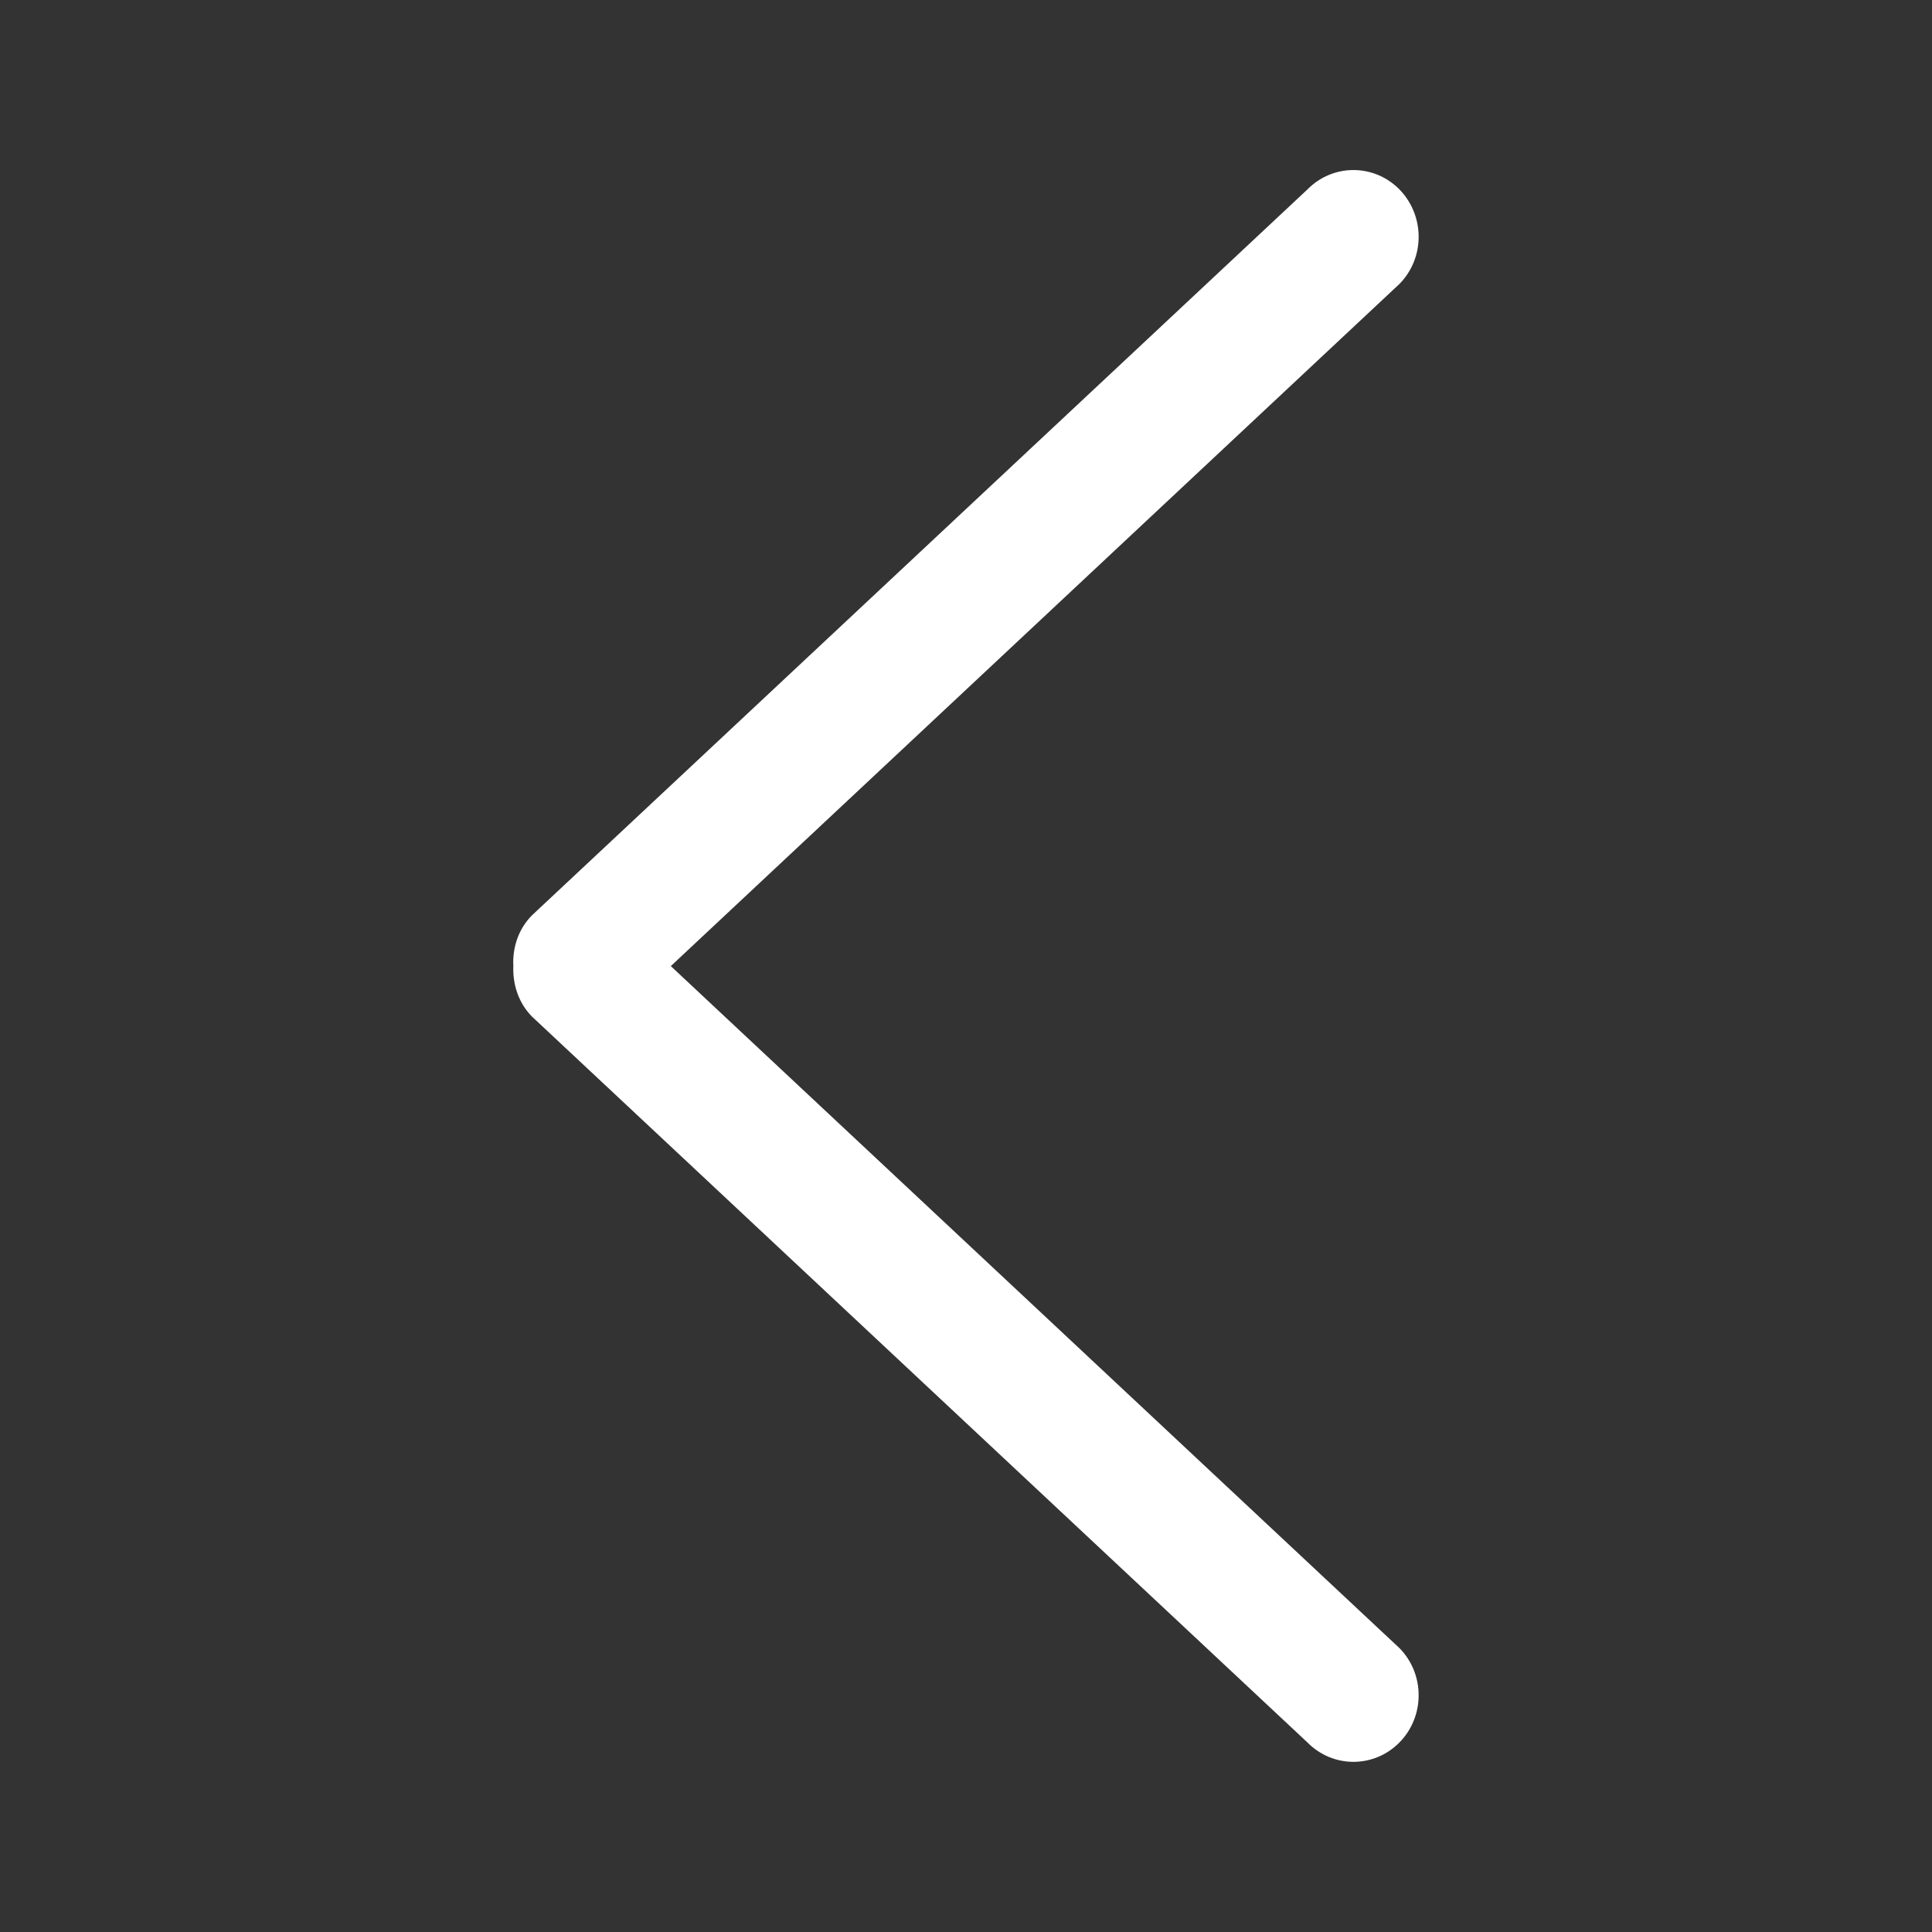 <?xml version="1.0" standalone="no"?><!DOCTYPE svg PUBLIC "-//W3C//DTD SVG 1.1//EN" "http://www.w3.org/Graphics/SVG/1.1/DTD/svg11.dtd"><svg t="1538138751183" class="icon" style="" viewBox="0 0 1024 1024" version="1.1" xmlns="http://www.w3.org/2000/svg" p-id="1213" xmlns:xlink="http://www.w3.org/1999/xlink" width="200" height="200"><rect x="0" y="0" width="1024" height="1024" fill="#333333" stroke="none"/><defs><style type="text/css"></style></defs><path d="M741.778 150.453L355.546 512.051l386.232 361.516c13.512 13.759 13.512 36.168-1e-8 49.927-13.512 13.759-35.344 13.759-48.856 0l-411.031-384.749c-7.168-7.332-10.216-17.137-9.804-26.776-0.494-9.639 2.554-19.361 9.804-26.776l411.031-384.749c13.512-13.759 35.344-13.759 48.856 0C755.29 114.367 755.29 136.694 741.778 150.453z" fill="#ffffff" p-id="1214"></path></svg>